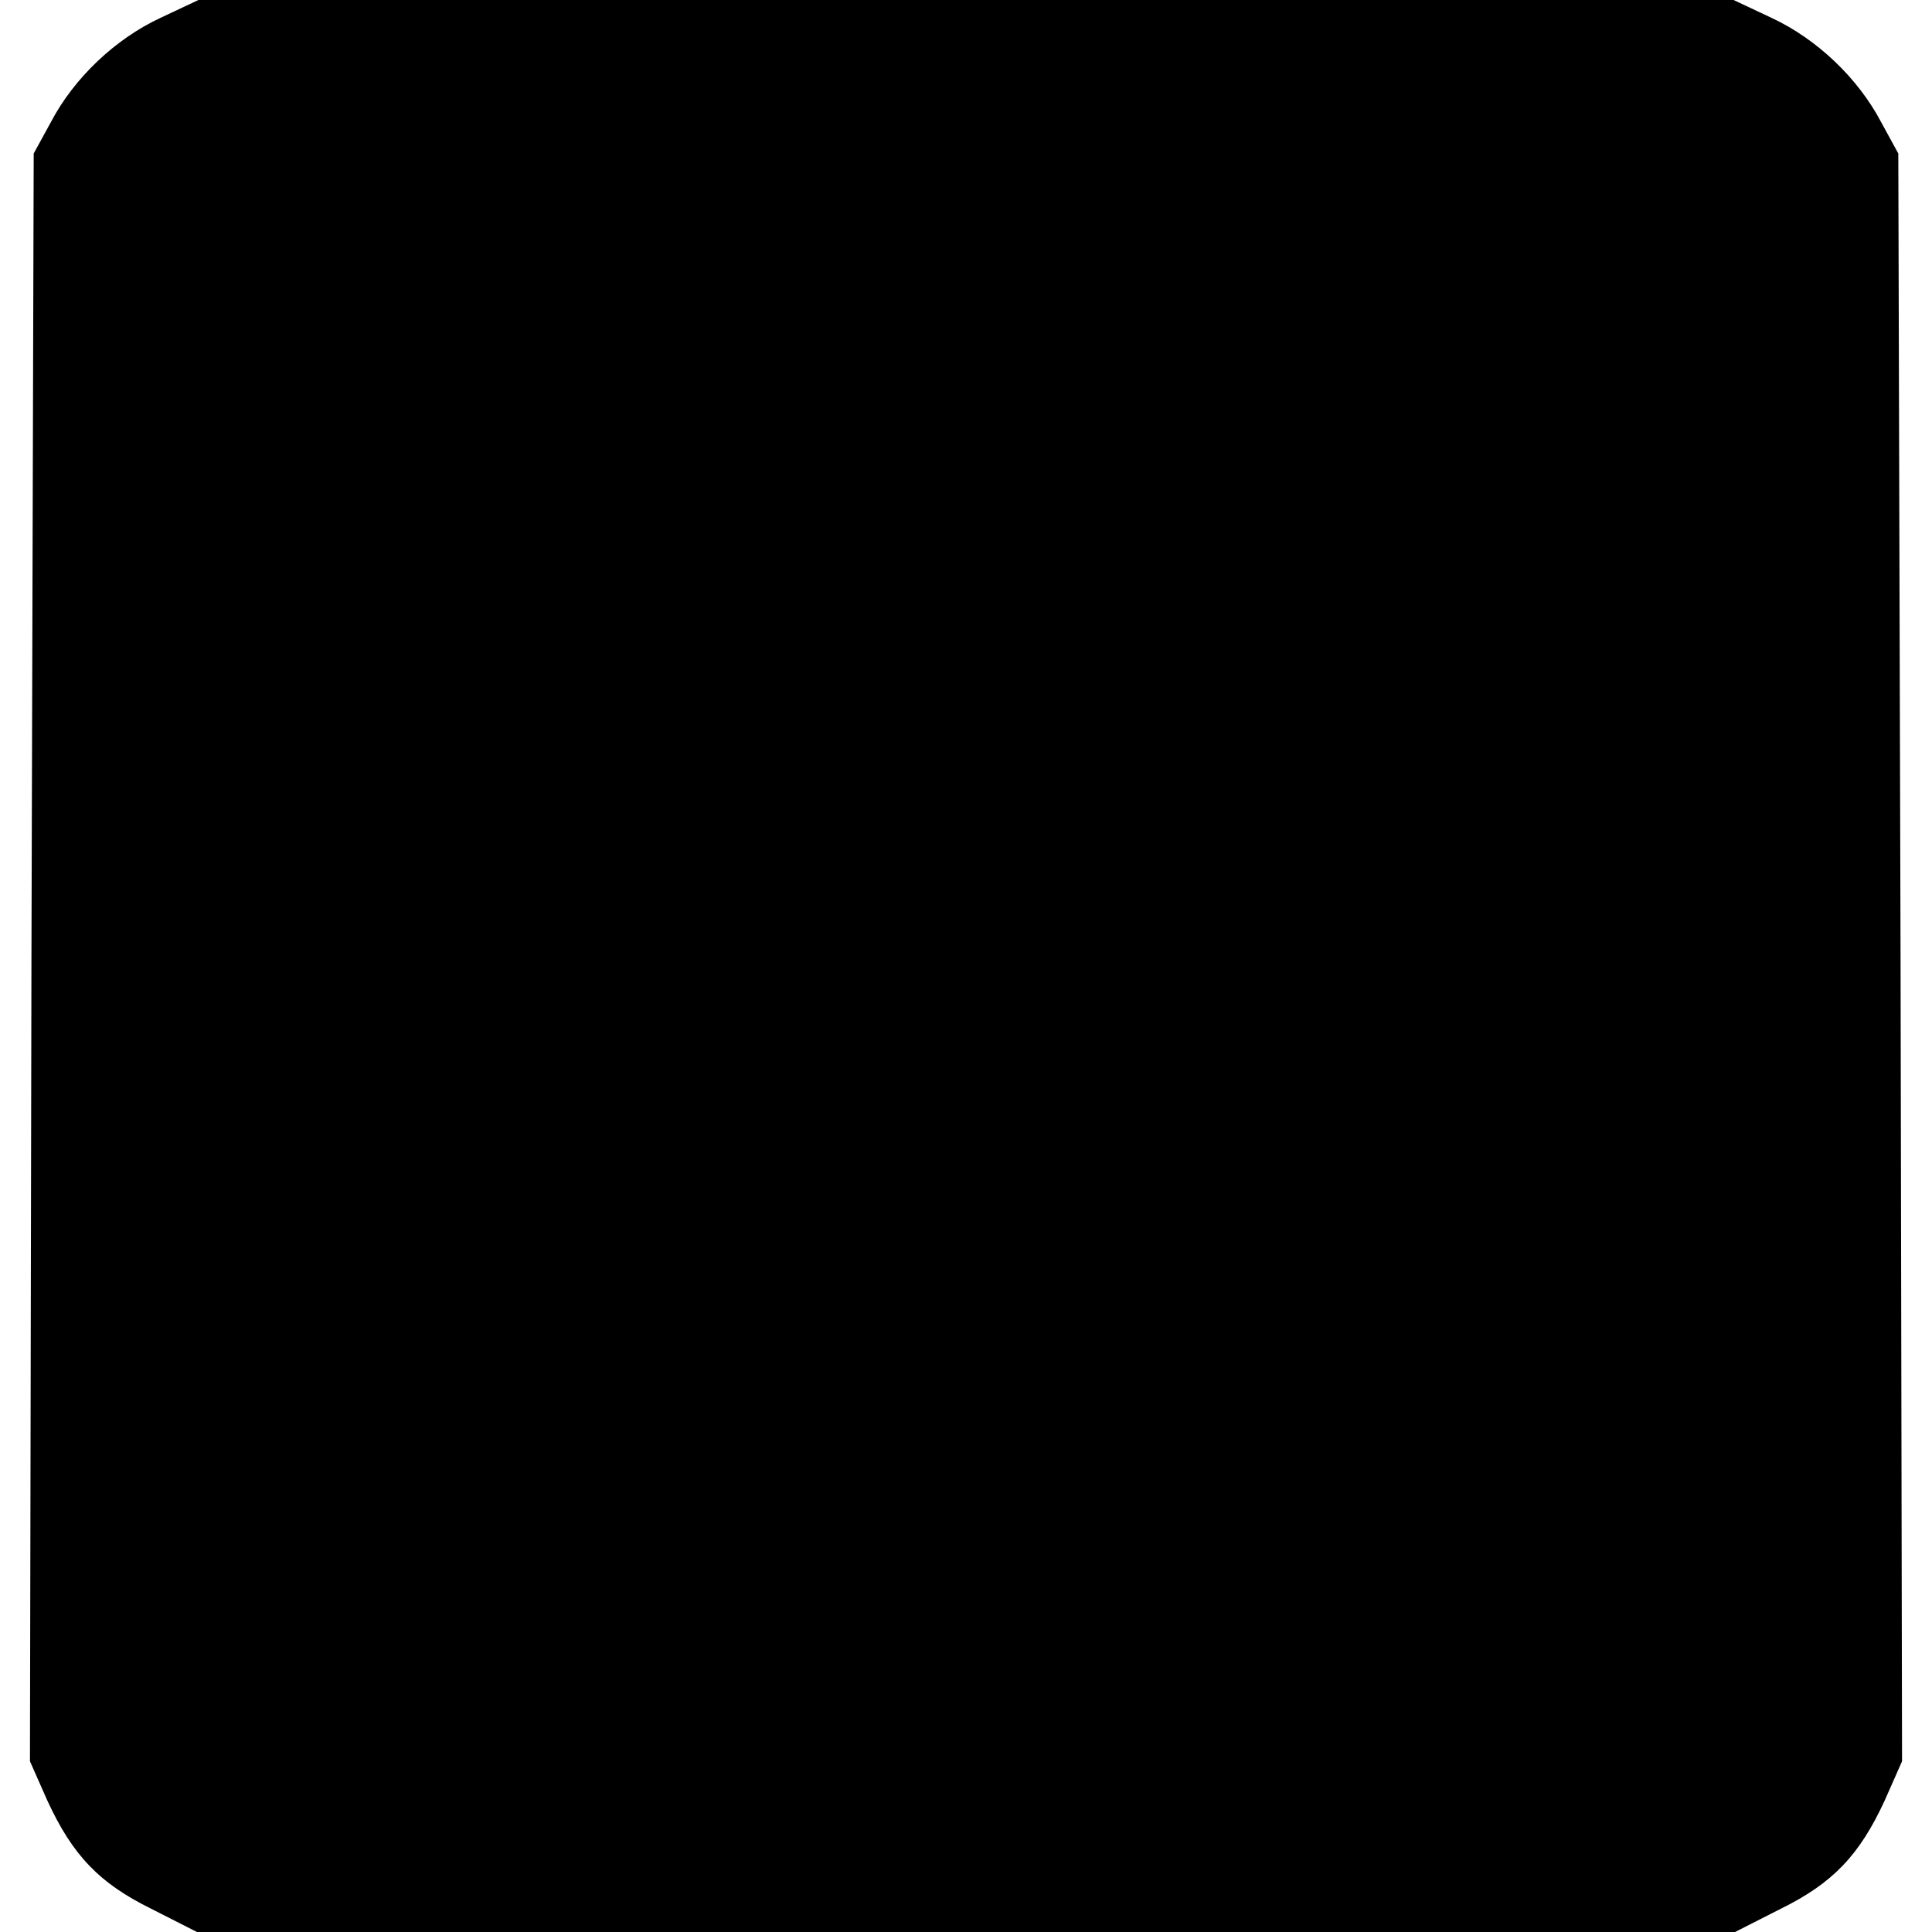 <?xml version="1.0" standalone="no"?>
<!DOCTYPE svg PUBLIC "-//W3C//DTD SVG 20010904//EN"
 "http://www.w3.org/TR/2001/REC-SVG-20010904/DTD/svg10.dtd">
<svg version="1.0" xmlns="http://www.w3.org/2000/svg"
 width="258pt" height="258pt" viewBox="0 0 258 258"
 preserveAspectRatio="xMidYMid meet">
<g transform="translate(0,258) scale(0.1,-0.1)"
fill="#000000" stroke="none">
<path d="M214 2556 c-60 -28 -115 -80 -146 -139 l-23 -42 -3 -1074 -2 -1073
23 -52 c34 -74 70 -111 139 -145 l61 -31 1027 0 1027 0 61 31 c69 34 105 71
139 145 l23 52 -2 1073 -3 1074 -23 42 c-31 59 -86 111 -146 139 l-51 24
-1025 0 -1025 0 -51 -24z"/>
</g>
</svg>
